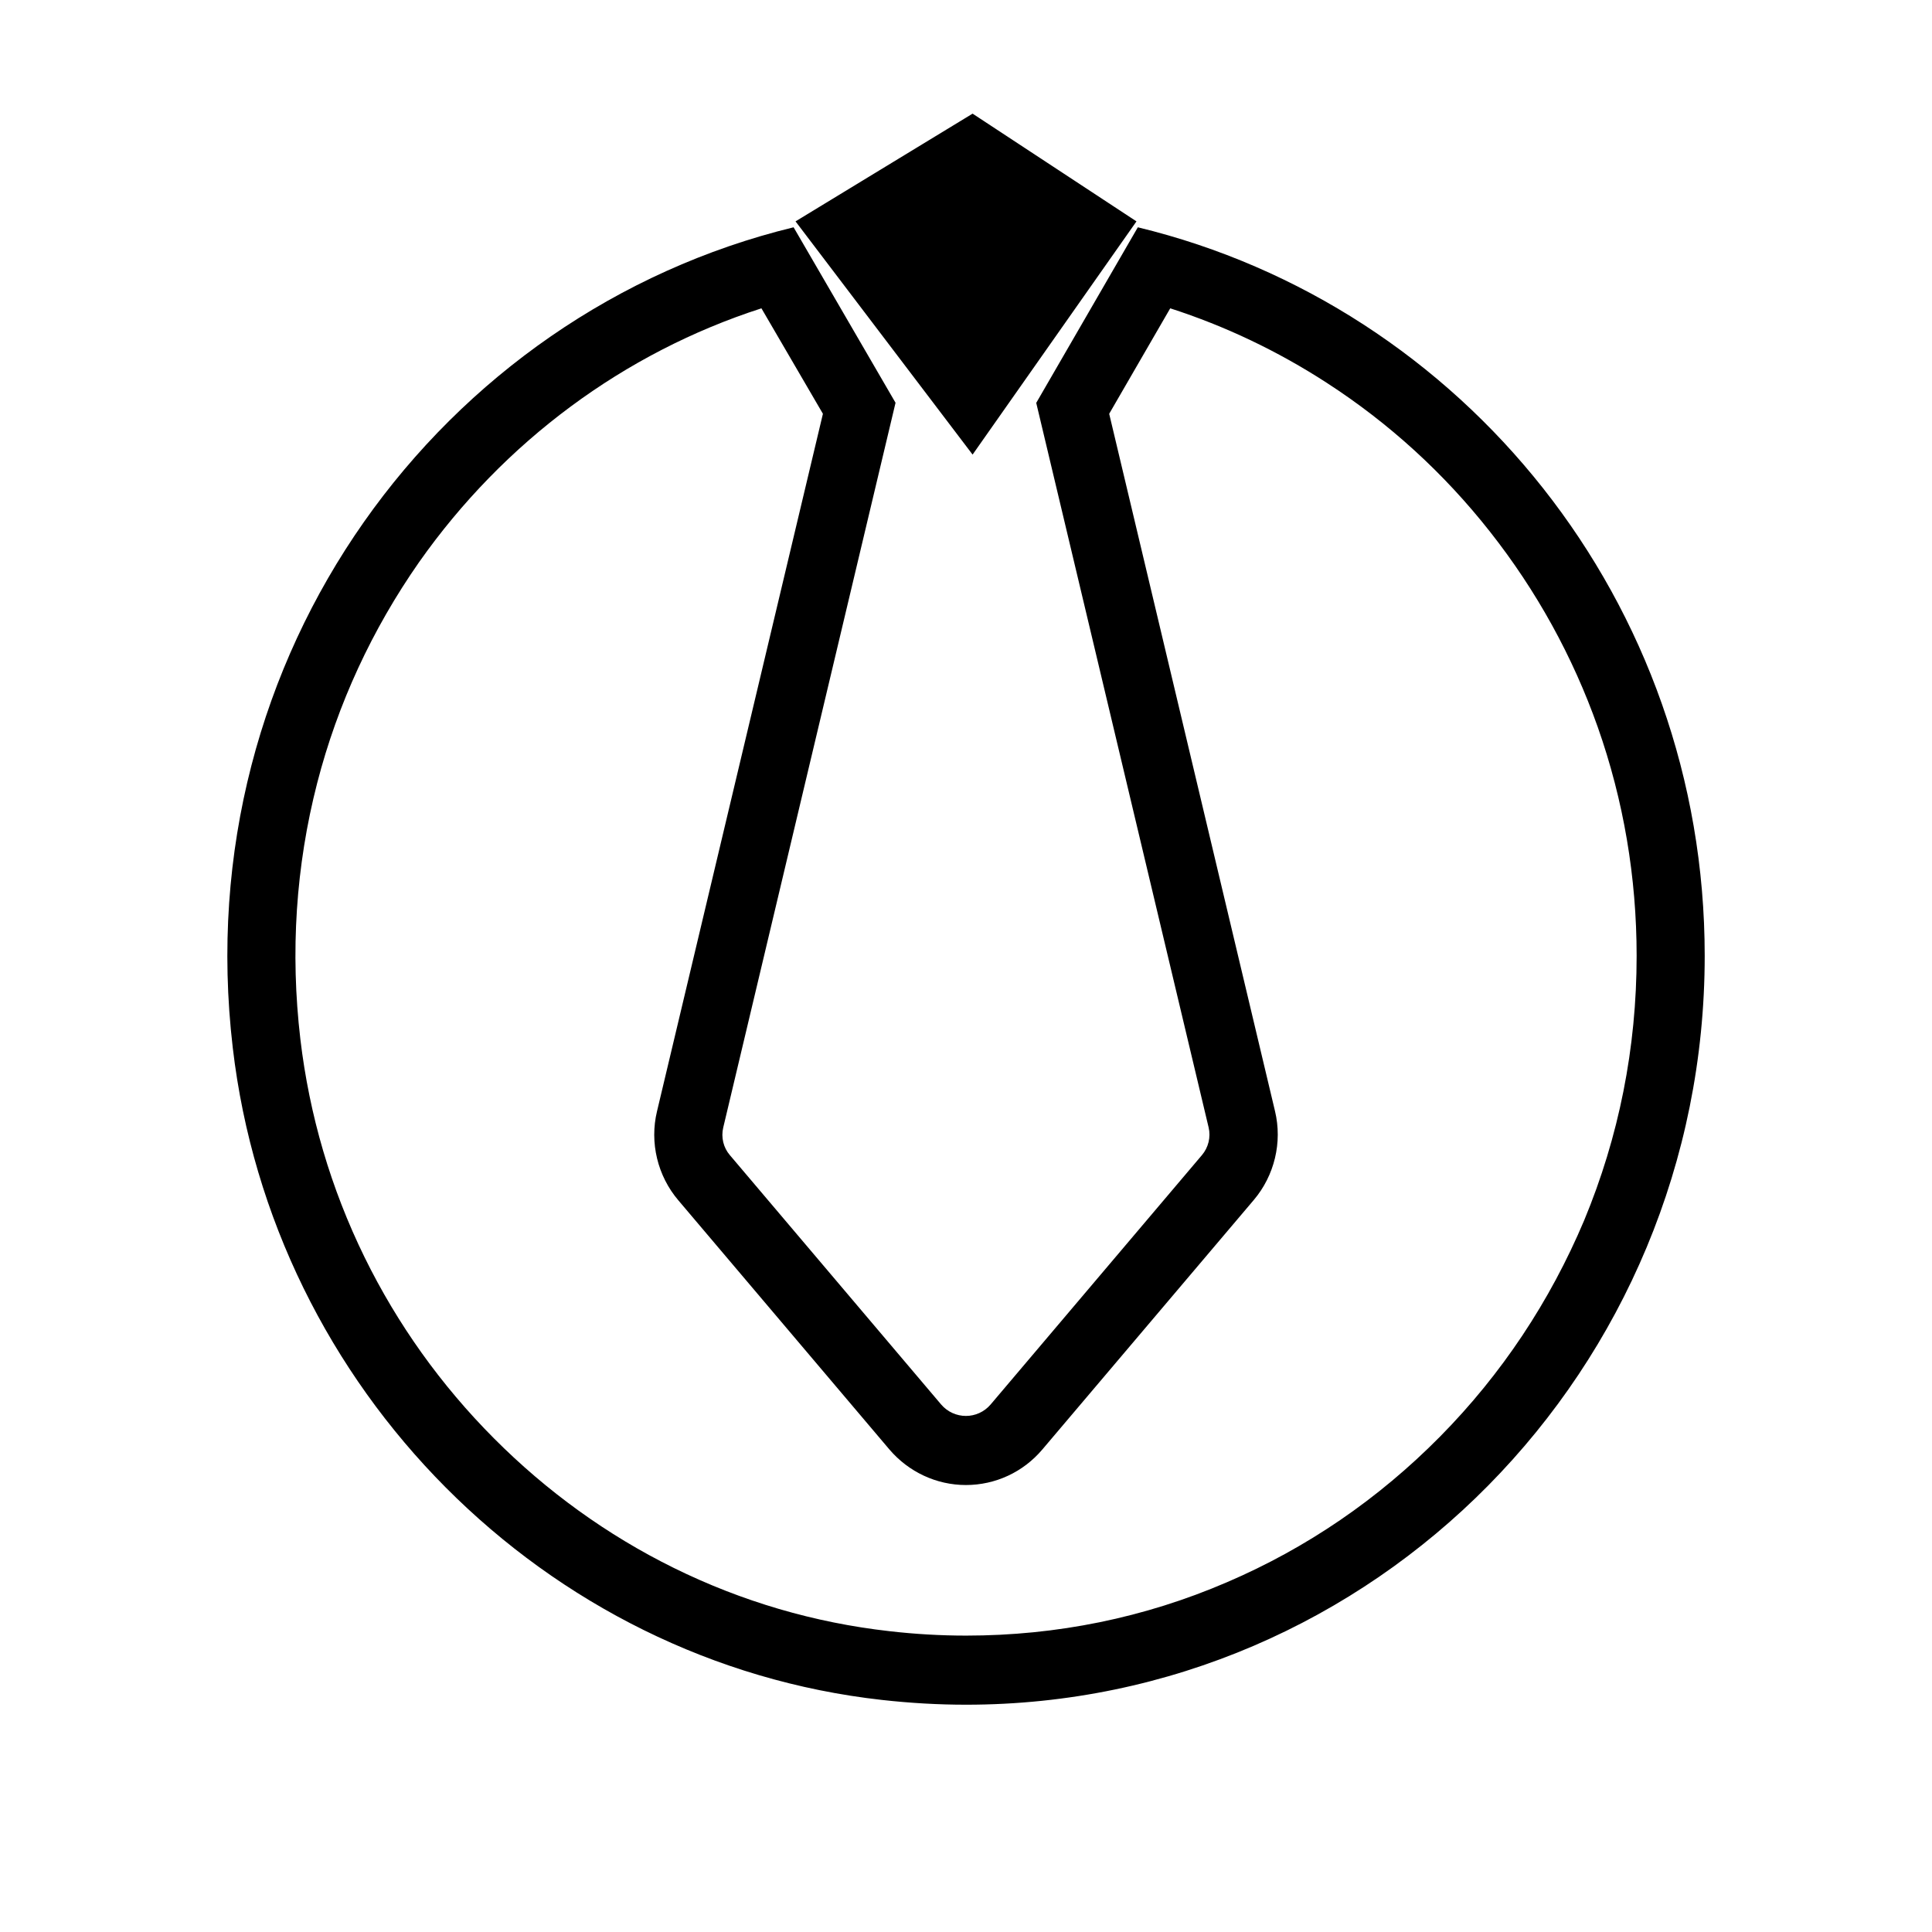 <?xml version="1.0" encoding="UTF-8"?>
<svg width="17px" height="17px" viewBox="0 0 17 17" version="1.1" xmlns="http://www.w3.org/2000/svg" xmlns:xlink="http://www.w3.org/1999/xlink">
    <title>页面 1</title>
    <g id="页面-1" stroke="none" stroke-width="1" fill="none" fill-rule="evenodd">
        <rect id="矩形备份-30" fill="#FFFFFF" opacity="0" x="0" y="0" width="17" height="17"></rect>
        <g id="shoucangzhiwei-4备份" transform="translate(2, 1)" fill="#000000" fill-rule="nonzero">
            <path d="M8.012,1 L7.118,2.545 L8.635,8.921 C8.655,9.006 8.633,9.097 8.576,9.164 L6.717,11.358 C6.66,11.425 6.58,11.459 6.499,11.459 C6.419,11.459 6.338,11.425 6.281,11.358 L4.422,9.164 C4.366,9.099 4.343,9.008 4.364,8.921 L5.88,2.544 L4.983,1 C1.883,1.754 -0.358,4.76 0.048,8.218 C0.398,11.22 2.794,13.627 5.76,13.958 C6.01,13.986 6.258,14 6.501,14 C10.089,14 13,11.051 13,7.41 C13,4.298 10.873,1.692 8.012,1 Z M10.672,11.64 C10.13,12.189 9.499,12.621 8.797,12.922 C8.071,13.235 7.298,13.392 6.501,13.392 C6.278,13.392 6.051,13.379 5.826,13.353 C5.168,13.279 4.528,13.092 3.928,12.796 C3.344,12.508 2.811,12.123 2.346,11.656 C1.88,11.188 1.497,10.652 1.208,10.063 C0.911,9.457 0.722,8.812 0.643,8.144 C0.553,7.378 0.603,6.62 0.791,5.89 C0.971,5.192 1.275,4.537 1.688,3.946 C2.434,2.886 3.491,2.103 4.7,1.713 L5.241,2.641 L3.781,8.779 C3.715,9.054 3.786,9.347 3.969,9.562 L5.826,11.754 C5.995,11.952 6.24,12.067 6.499,12.067 C6.758,12.067 7.003,11.954 7.172,11.754 L9.033,9.558 C9.214,9.344 9.285,9.052 9.219,8.777 L7.76,2.641 L8.297,1.713 C8.781,1.869 9.243,2.089 9.675,2.369 C10.222,2.723 10.705,3.163 11.111,3.679 C11.52,4.198 11.839,4.776 12.059,5.398 C12.286,6.042 12.401,6.719 12.401,7.411 C12.401,8.22 12.245,9.003 11.939,9.739 C11.639,10.45 11.214,11.091 10.672,11.64 Z" id="形状"></path>
            <polygon id="路径" points="8 0.948 6.558 0 5 0.948 6.558 3"></polygon>
        </g>
    </g>
</svg>